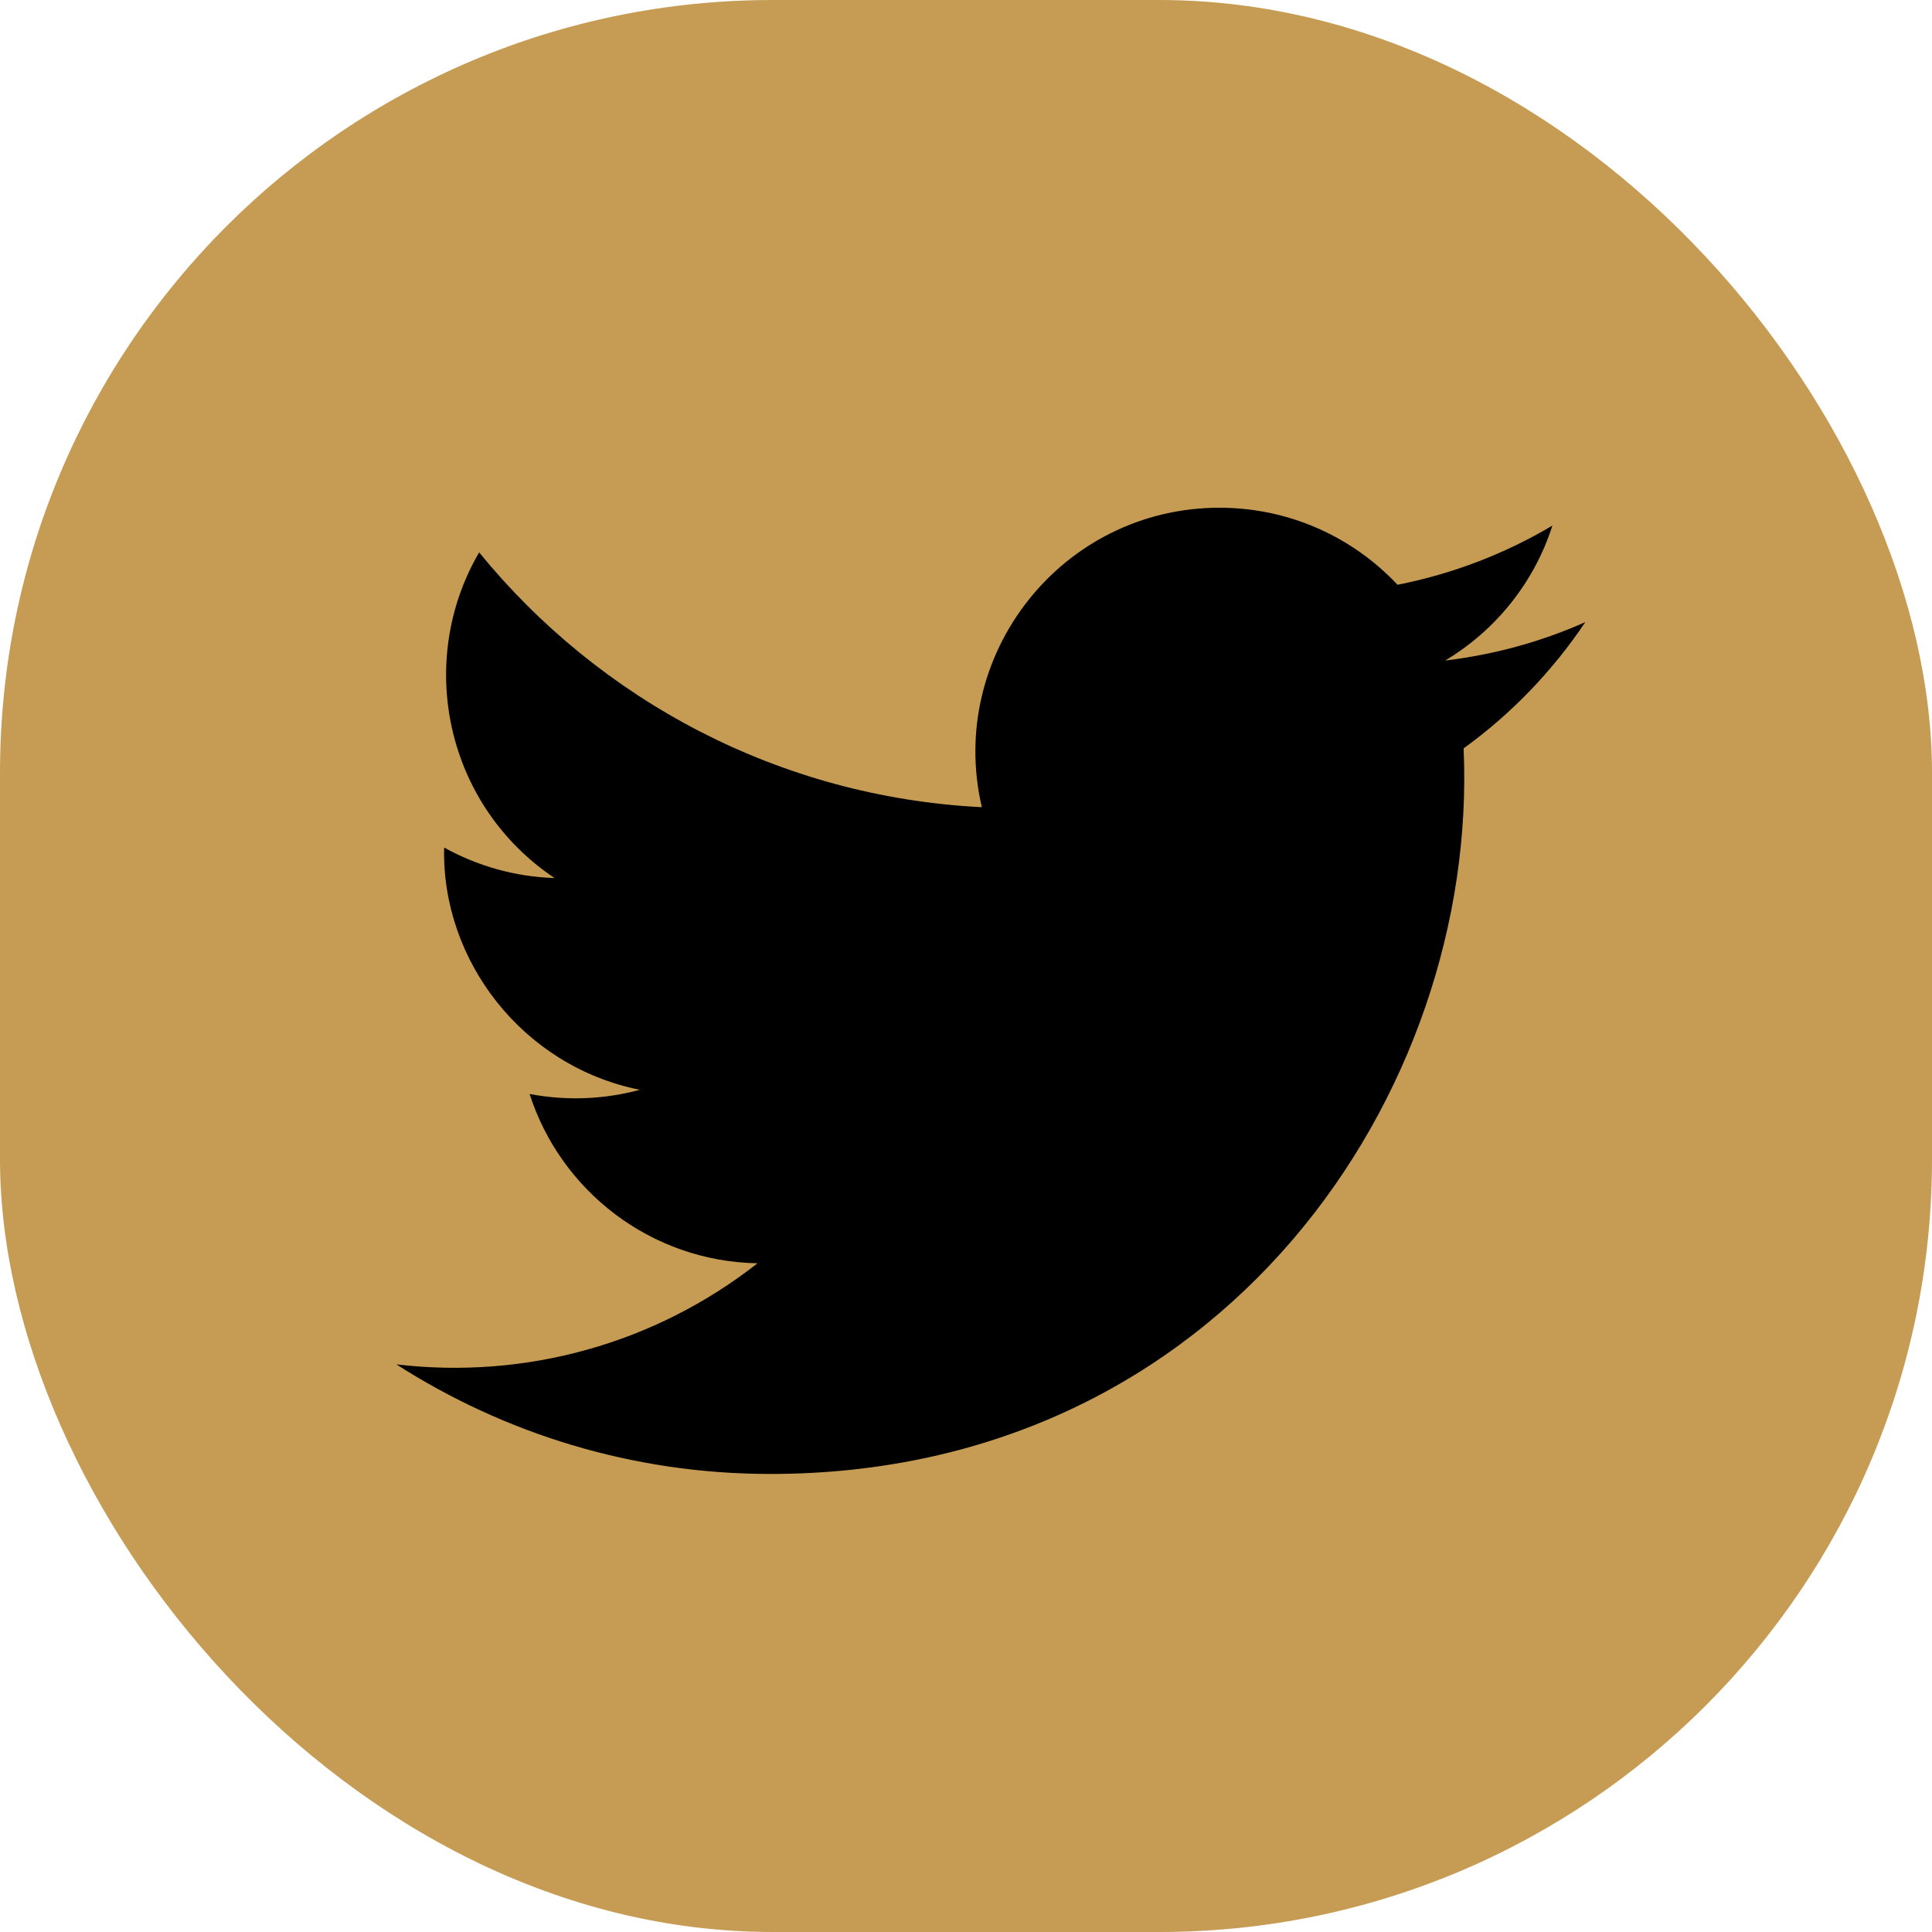 <svg width="25" height="25" viewBox="0 0 25 25" fill="none" xmlns="http://www.w3.org/2000/svg">
<rect width="25" height="25" rx="10" fill="#C69C54"/>
<g clip-path="url(#clip0_287_448)">
<path d="M20.514 8.05C19.948 8.302 19.339 8.471 18.701 8.547C19.353 8.157 19.853 7.538 20.088 6.801C19.479 7.163 18.803 7.425 18.084 7.567C17.509 6.954 16.688 6.57 15.78 6.57C13.742 6.57 12.245 8.472 12.705 10.445C10.083 10.314 7.757 9.057 6.2 7.148C5.373 8.566 5.771 10.422 7.176 11.362C6.66 11.345 6.173 11.204 5.747 10.967C5.713 12.429 6.761 13.797 8.279 14.102C7.835 14.222 7.348 14.25 6.853 14.156C7.255 15.409 8.42 16.322 9.802 16.347C8.475 17.388 6.803 17.852 5.129 17.655C6.526 18.55 8.185 19.073 9.967 19.073C15.828 19.073 19.139 14.123 18.939 9.684C19.555 9.239 20.09 8.683 20.514 8.05Z" fill="black"/>
</g>
<defs>
<clipPath id="clip0_287_448">
<rect width="15.385" height="15.385" fill="white" transform="translate(5.129 5.129)"/>
</clipPath>
</defs>
</svg>
